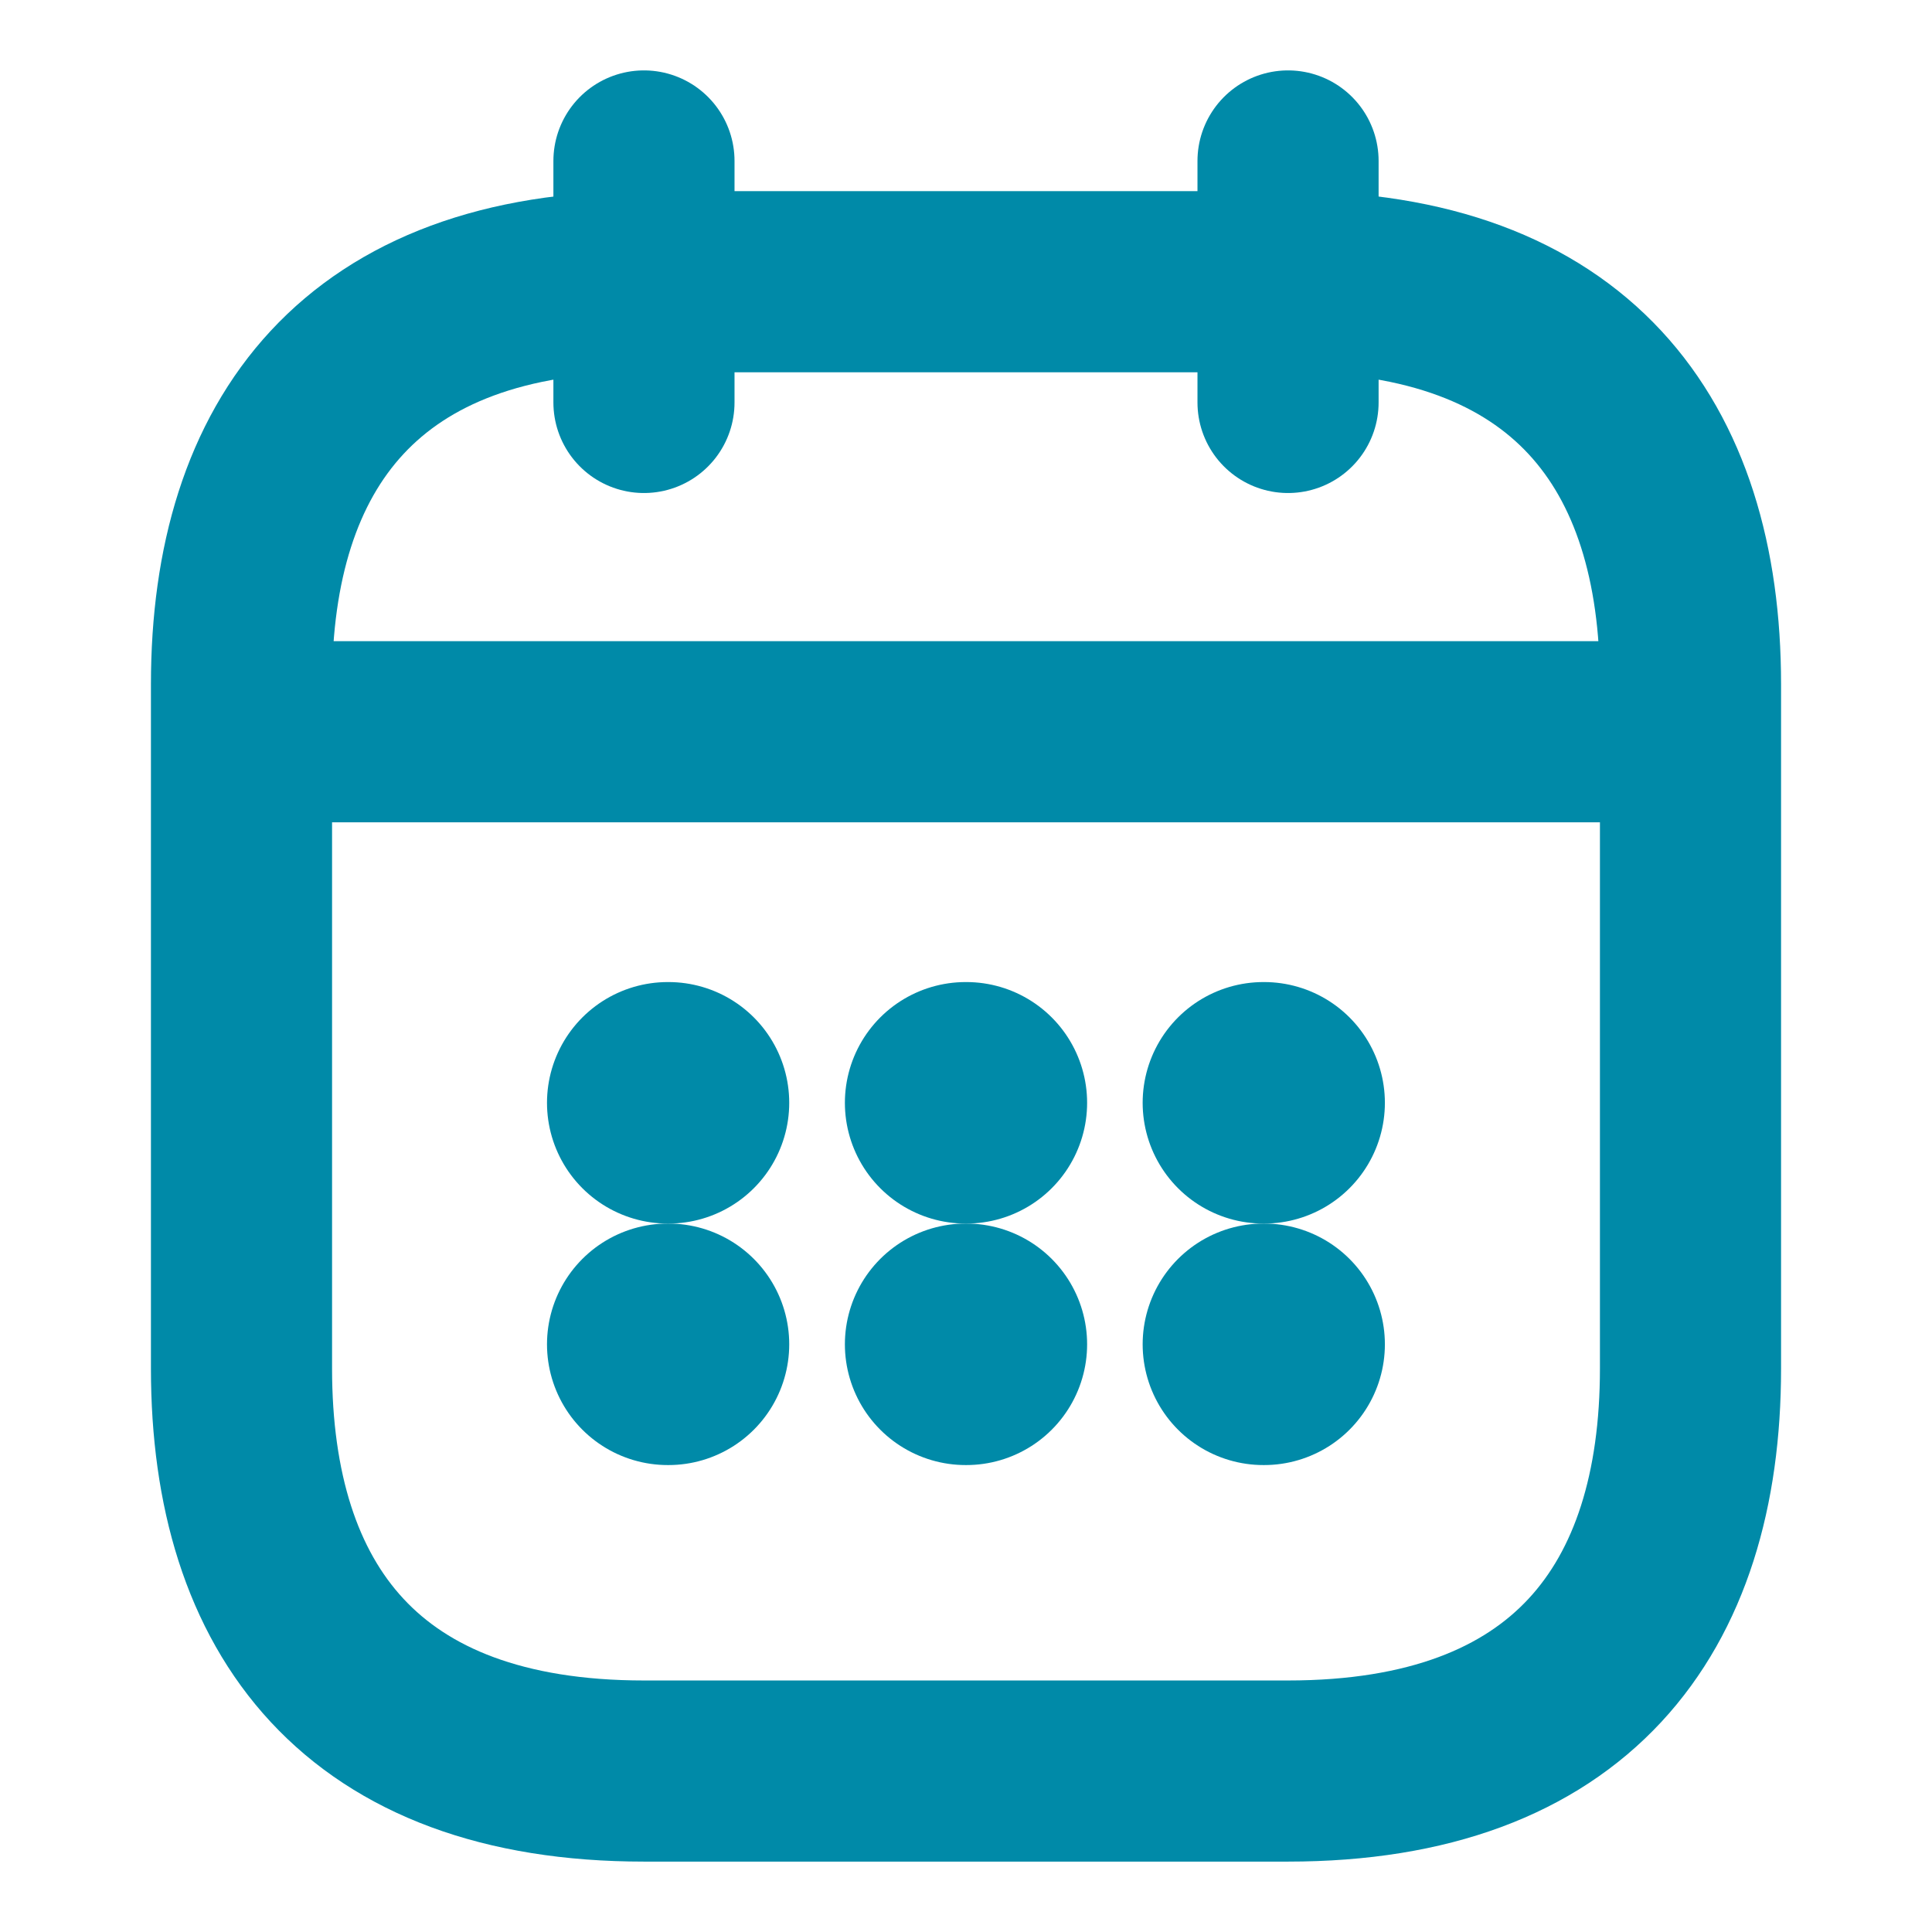 <svg width="16" height="16" viewBox="0 0 16 16" fill="none" xmlns="http://www.w3.org/2000/svg">
<path d="M5.333 1.333V3.333" stroke="#008AA8" stroke-width="1.5" stroke-miterlimit="10" stroke-linecap="round" stroke-linejoin="round"/>
<path d="M10.667 1.333V3.333" stroke="#008AA8" stroke-width="1.5" stroke-miterlimit="10" stroke-linecap="round" stroke-linejoin="round"/>
<path d="M2.333 6.06H13.666" stroke="#008AA8" stroke-width="1.5" stroke-miterlimit="10" stroke-linecap="round" stroke-linejoin="round"/>
<path d="M14 5.667V11.334C14 13.334 13 14.667 10.667 14.667H5.333C3 14.667 2 13.334 2 11.334V5.667C2 3.667 3 2.333 5.333 2.333H10.667C13 2.333 14 3.667 14 5.667Z" stroke="#008AA8" stroke-width="1.5" stroke-miterlimit="10" stroke-linecap="round" stroke-linejoin="round"/>
<path d="M10.463 9.133H10.469" stroke="#008AA8" stroke-width="2" stroke-linecap="round" stroke-linejoin="round"/>
<path d="M10.463 11.133H10.469" stroke="#008AA8" stroke-width="2" stroke-linecap="round" stroke-linejoin="round"/>
<path d="M7.997 9.133H8.003" stroke="#008AA8" stroke-width="2" stroke-linecap="round" stroke-linejoin="round"/>
<path d="M7.997 11.133H8.003" stroke="#008AA8" stroke-width="2" stroke-linecap="round" stroke-linejoin="round"/>
<path d="M5.53 9.133H5.536" stroke="#008AA8" stroke-width="2" stroke-linecap="round" stroke-linejoin="round"/>
<path d="M5.53 11.133H5.536" stroke="#008AA8" stroke-width="2" stroke-linecap="round" stroke-linejoin="round"/>
</svg>
